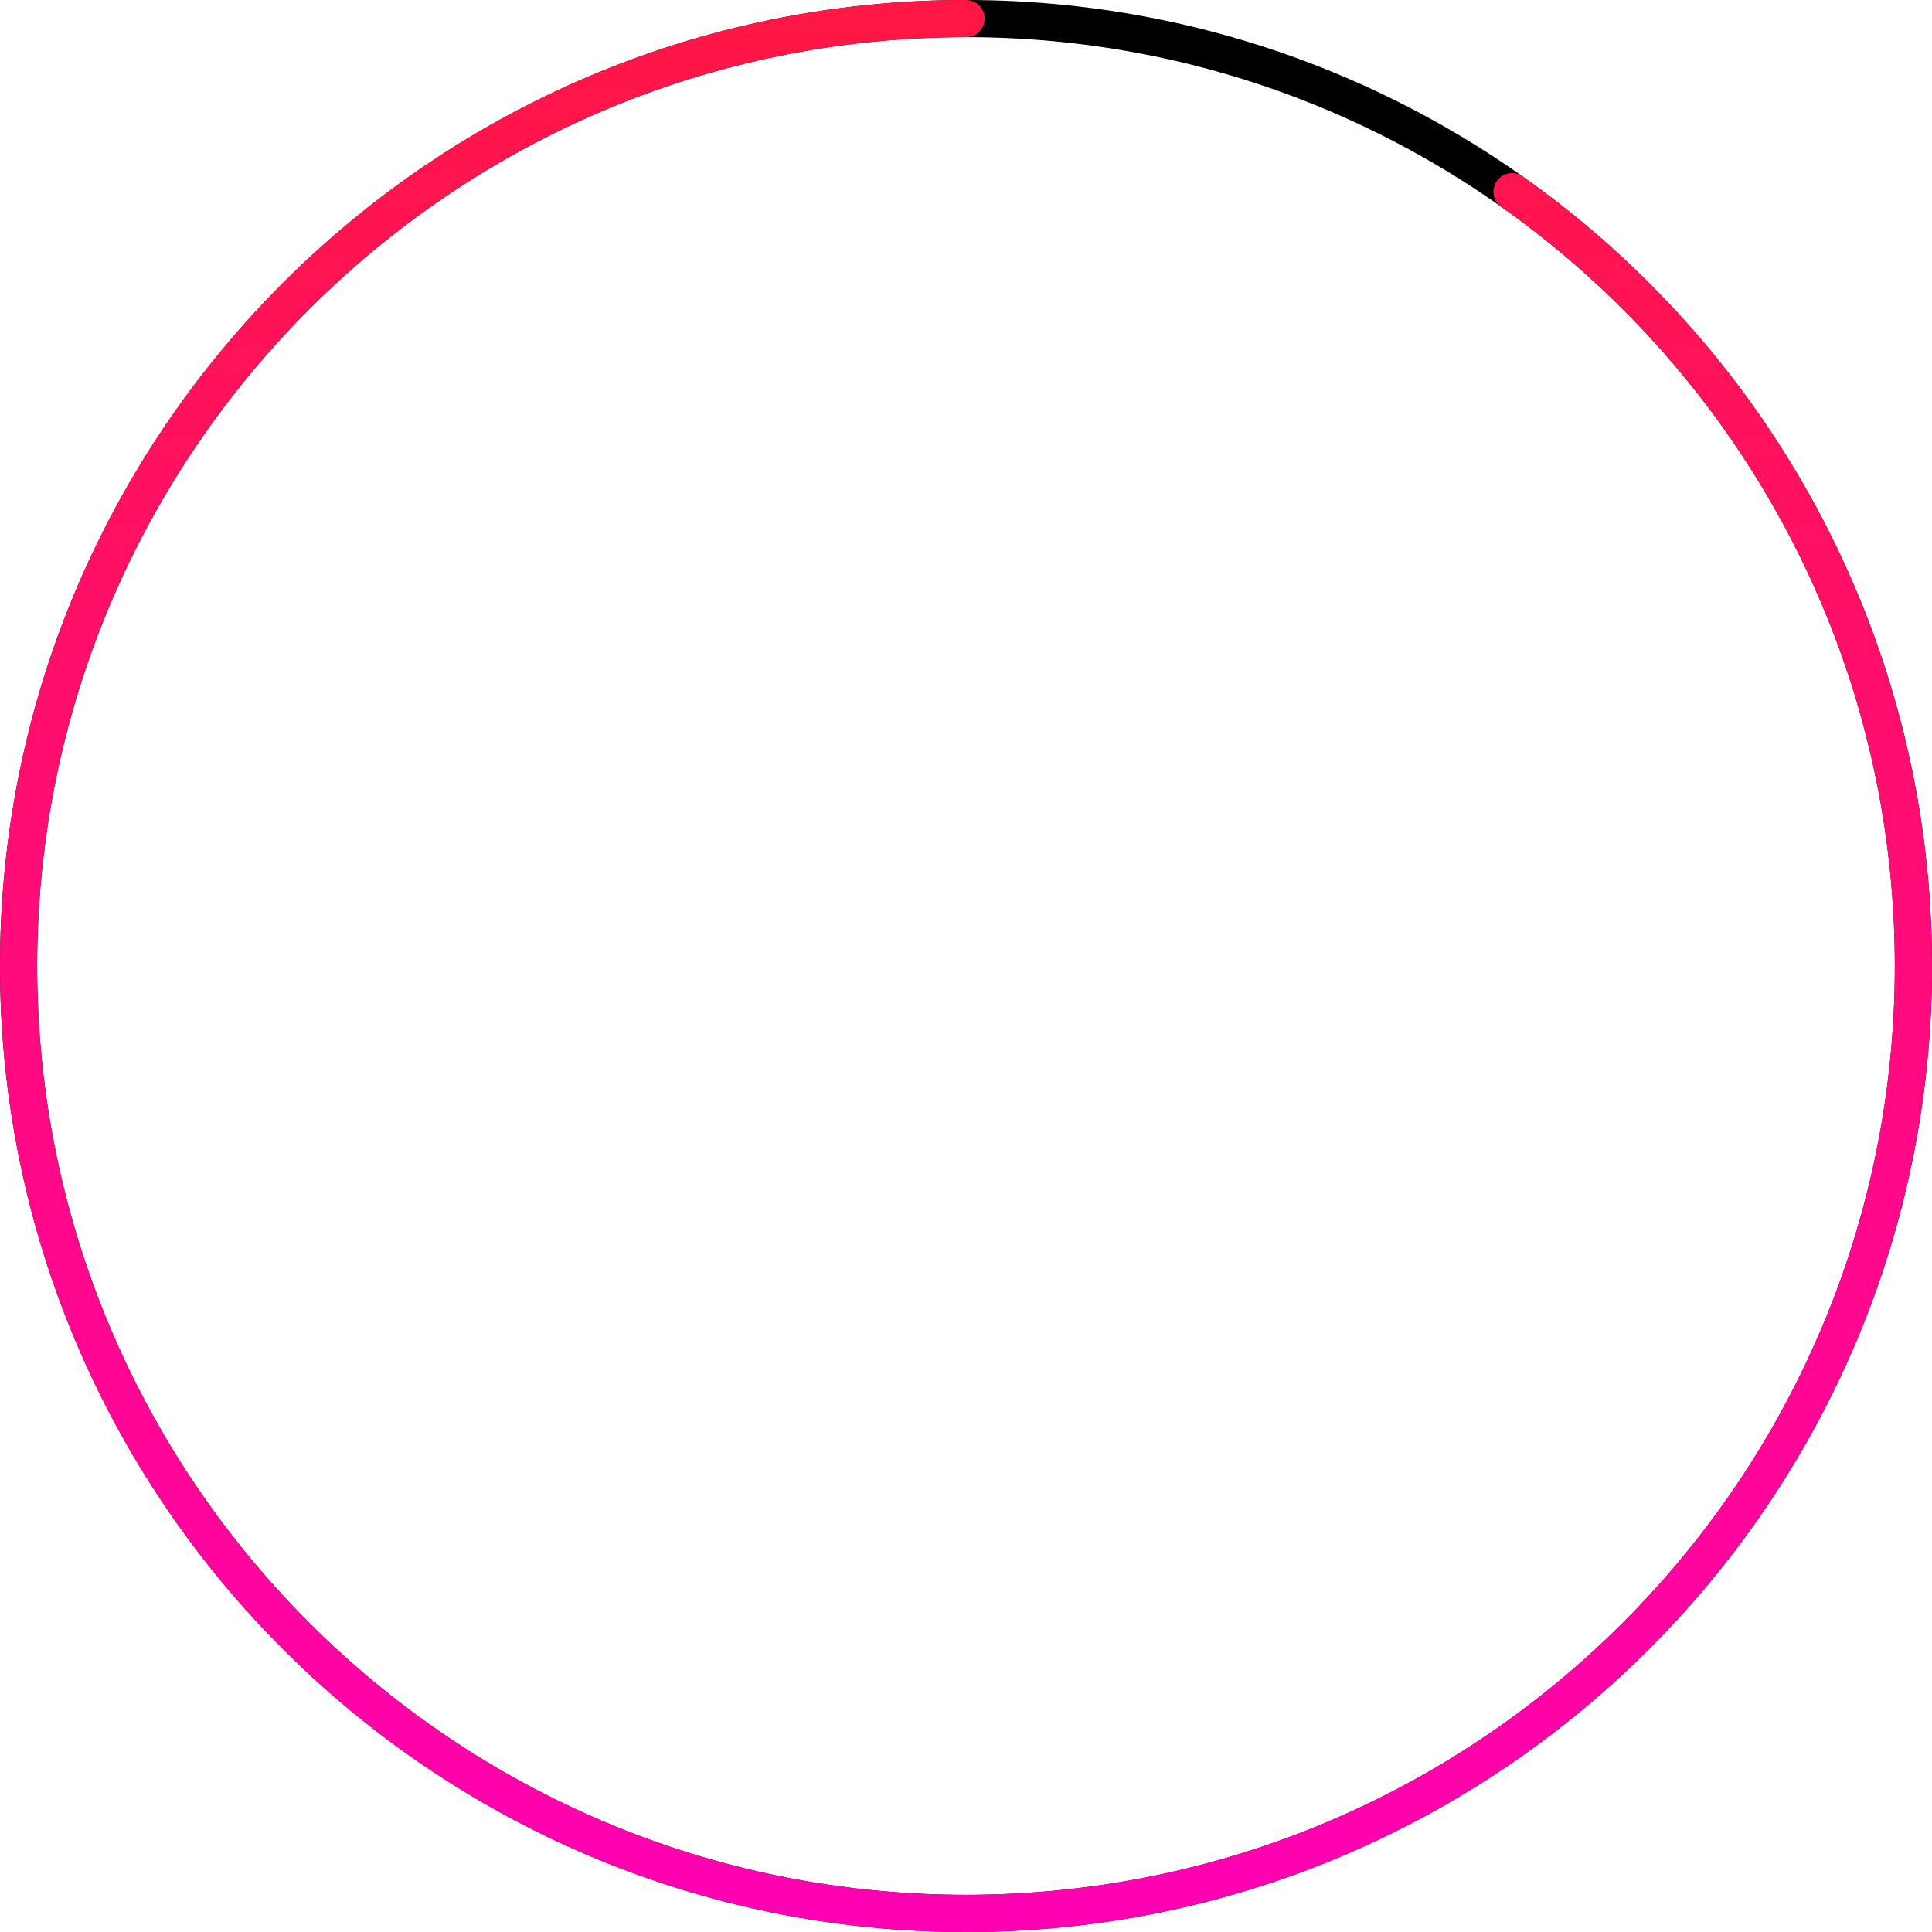 <?xml version="1.0" encoding="UTF-8"?>
<svg width="128px" height="128px" viewBox="0 0 128 128" version="1.1" xmlns="http://www.w3.org/2000/svg" xmlns:xlink="http://www.w3.org/1999/xlink">
    <!-- Generator: Sketch 51.2 (57519) - http://www.bohemiancoding.com/sketch -->
    <title>timer-3</title>
    <desc>Created with Sketch.</desc>
    <defs>
        <linearGradient x1="50%" y1="0%" x2="50%" y2="100%" id="linearGradient-1">
            <stop stop-color="#FF1744" offset="0%"></stop>
            <stop stop-color="#FF00B4" offset="100%"></stop>
        </linearGradient>
    </defs>
    <g id="timer-3" stroke="none" stroke-width="1" fill="none" fill-rule="evenodd">
        <g id="Group" fill-rule="nonzero">
            <path d="M64,128 C28.654,128 0,99.346 0,64 C0,28.654 28.654,0 64,0 C99.346,0 128,28.654 128,64 C128,99.346 99.346,128 64,128 Z M64,125.538 C97.987,125.538 125.538,97.987 125.538,64 C125.538,30.013 97.987,2.462 64,2.462 C30.013,2.462 2.462,30.013 2.462,64 C2.462,97.987 30.013,125.538 64,125.538 Z" id="Oval" fill="#000000"></path>
            <path d="M64,0 C64.68,0 65.231,0.551 65.231,1.231 C65.231,1.911 64.68,2.462 64,2.462 C30.013,2.462 2.462,30.013 2.462,64 C2.462,97.987 30.013,125.538 64,125.538 C97.987,125.538 125.538,97.987 125.538,64 C125.538,43.755 115.693,25.166 99.465,13.703 C98.91,13.31 98.778,12.542 99.17,11.987 C99.562,11.432 100.33,11.3 100.885,11.692 C117.759,23.612 128,42.947 128,64 C128,99.346 99.346,128 64,128 C28.654,128 0,99.346 0,64 C0,28.654 28.654,0 64,0 Z" id="Oval" fill="url(#linearGradient-1)"></path>
        </g>
    </g>
</svg>
